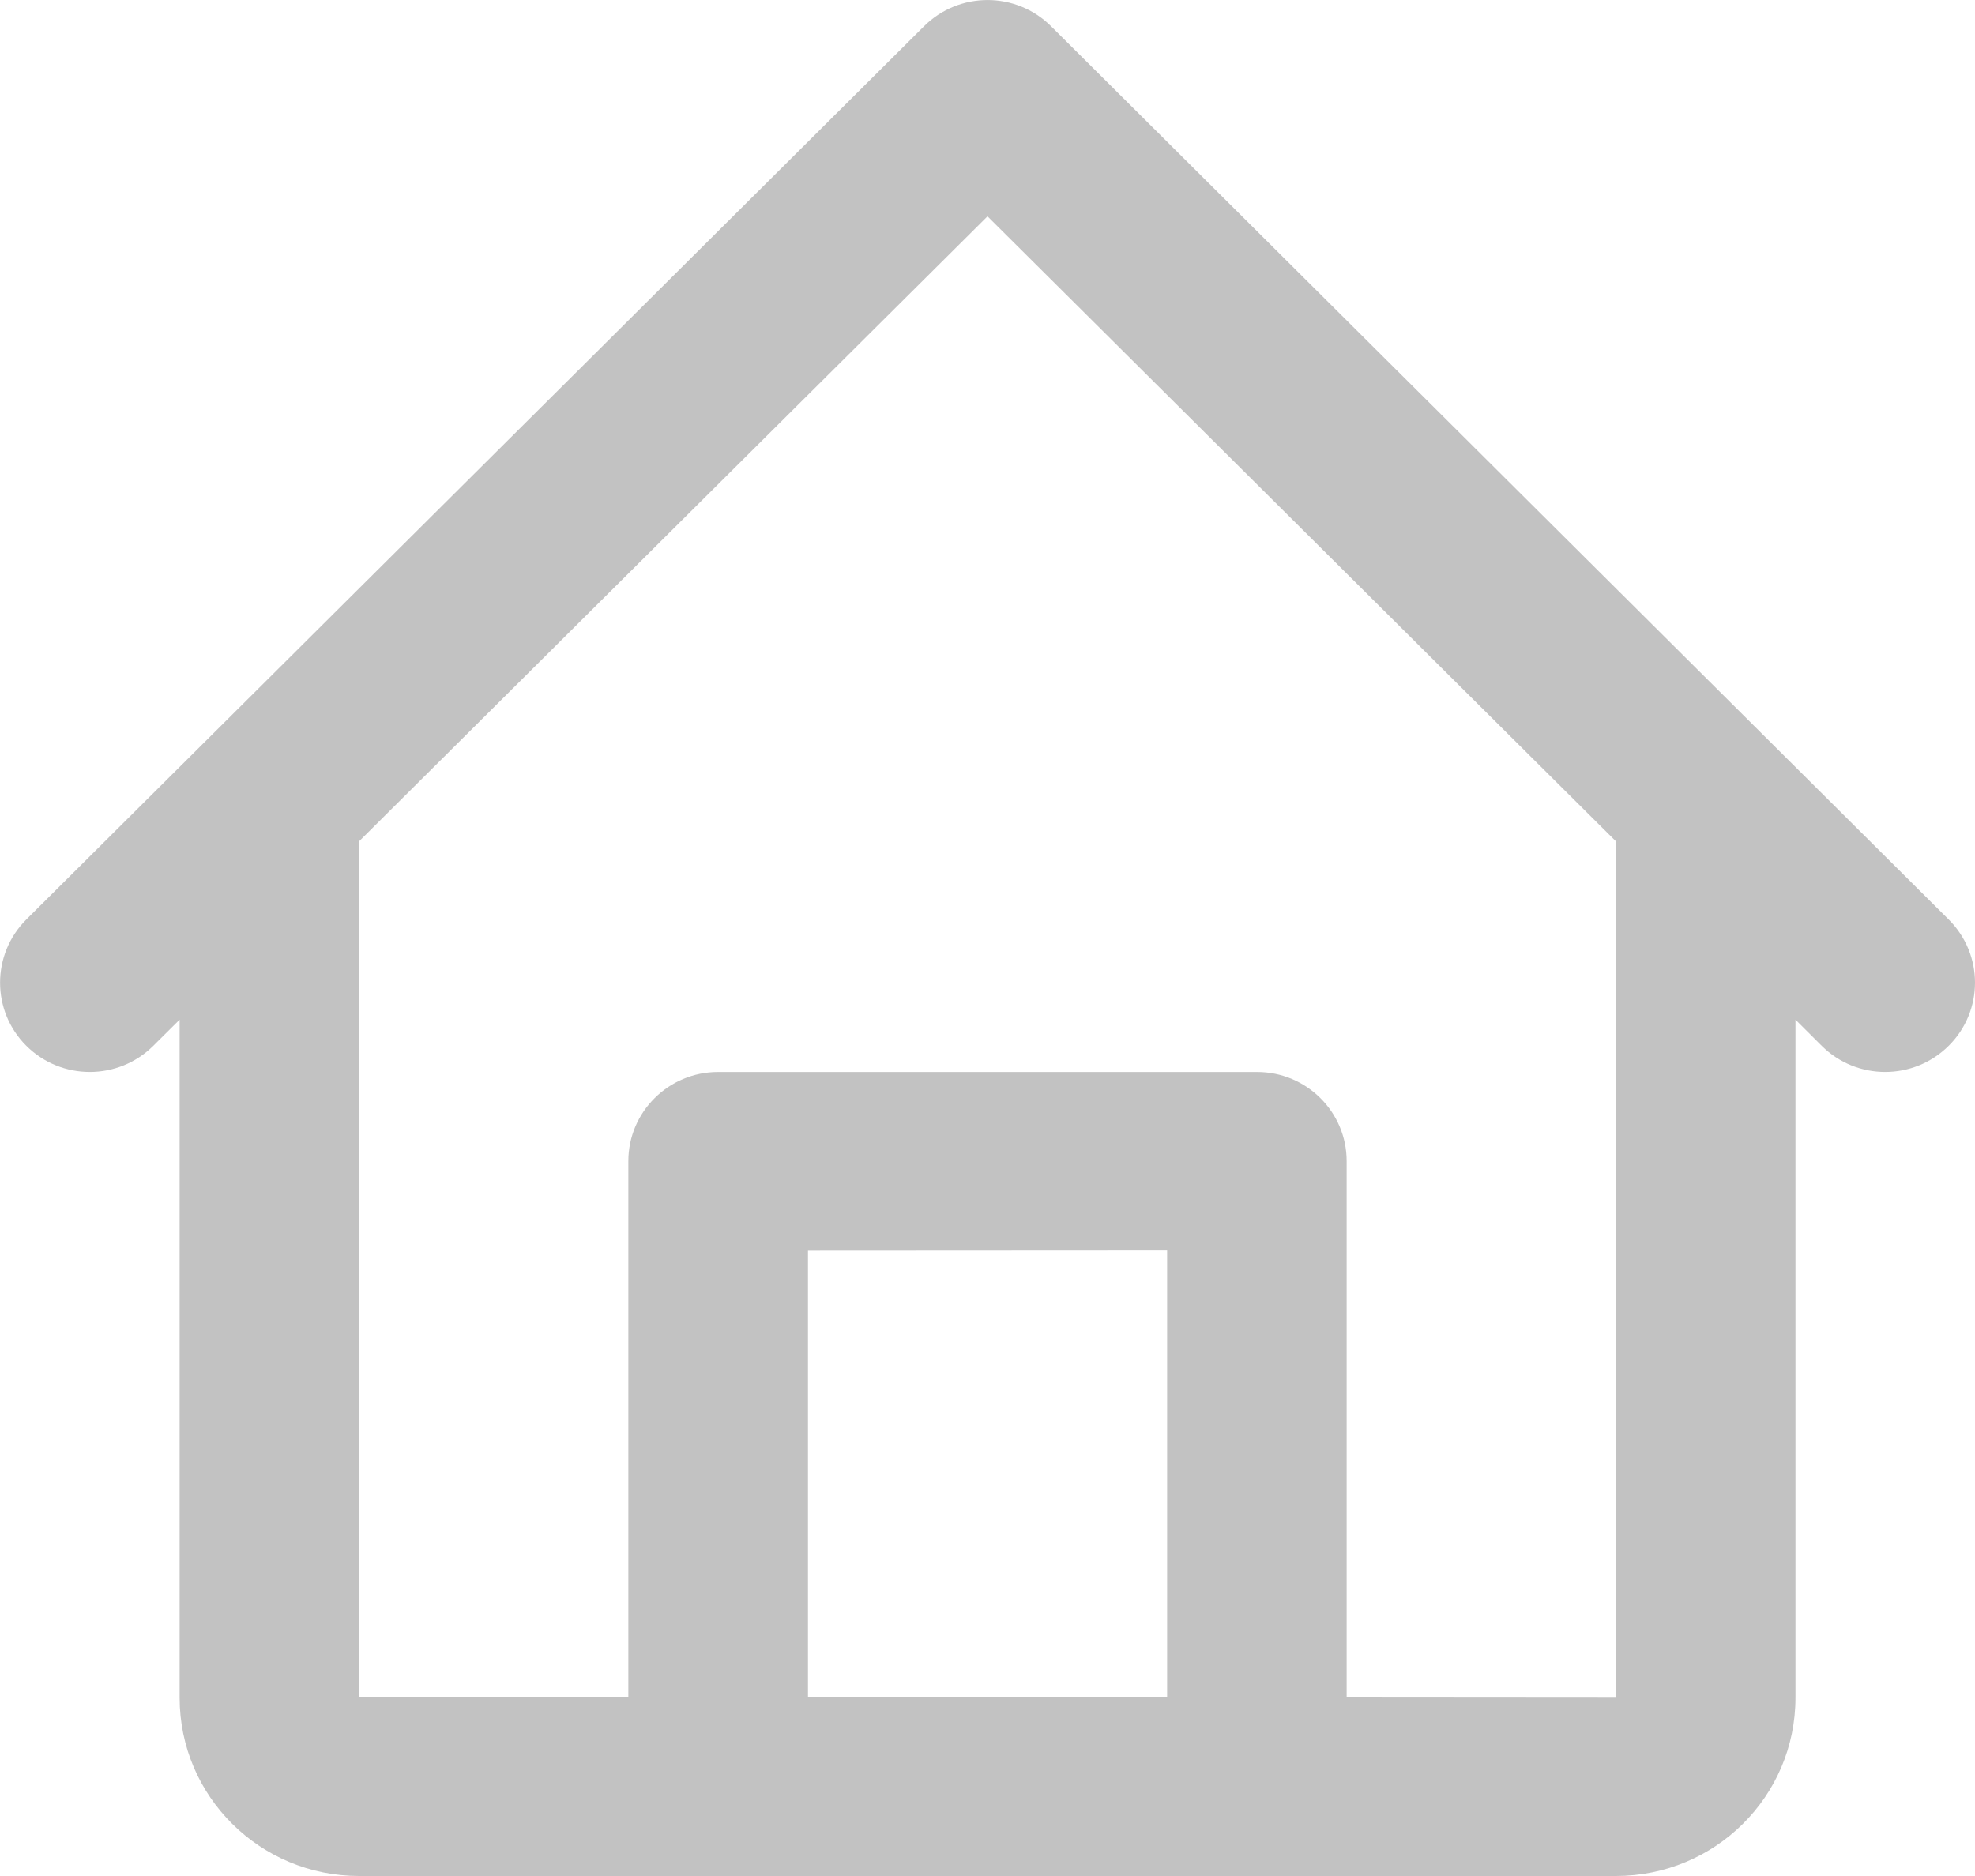 <svg width="20" height="19" viewBox="0 0 20 19" fill="none" xmlns="http://www.w3.org/2000/svg">
<path opacity="0.24" d="M9.358 0.265C9.713 -0.088 10.288 -0.088 10.643 0.265L19.733 9.312C20.089 9.666 20.089 10.239 19.733 10.592C19.378 10.945 18.803 10.945 18.448 10.592L18.182 10.327V17.194C18.182 18.193 17.369 19 16.363 19H3.637C2.633 19 1.819 18.193 1.819 17.194V10.327L1.552 10.592C1.197 10.945 0.622 10.945 0.267 10.592C-0.088 10.239 -0.088 9.666 0.267 9.312L9.358 0.265ZM3.637 8.52C3.637 10.228 3.637 17.17 3.637 17.19L6.363 17.191V11.76C6.363 11.261 6.771 10.857 7.271 10.857H12.73C13.23 10.857 13.637 11.261 13.637 11.76V17.192L16.363 17.194V8.52L10 2.191L3.637 8.52ZM8.182 12.667V17.191L11.819 17.192V12.665L8.182 12.667Z" fill="black"/>
</svg>
